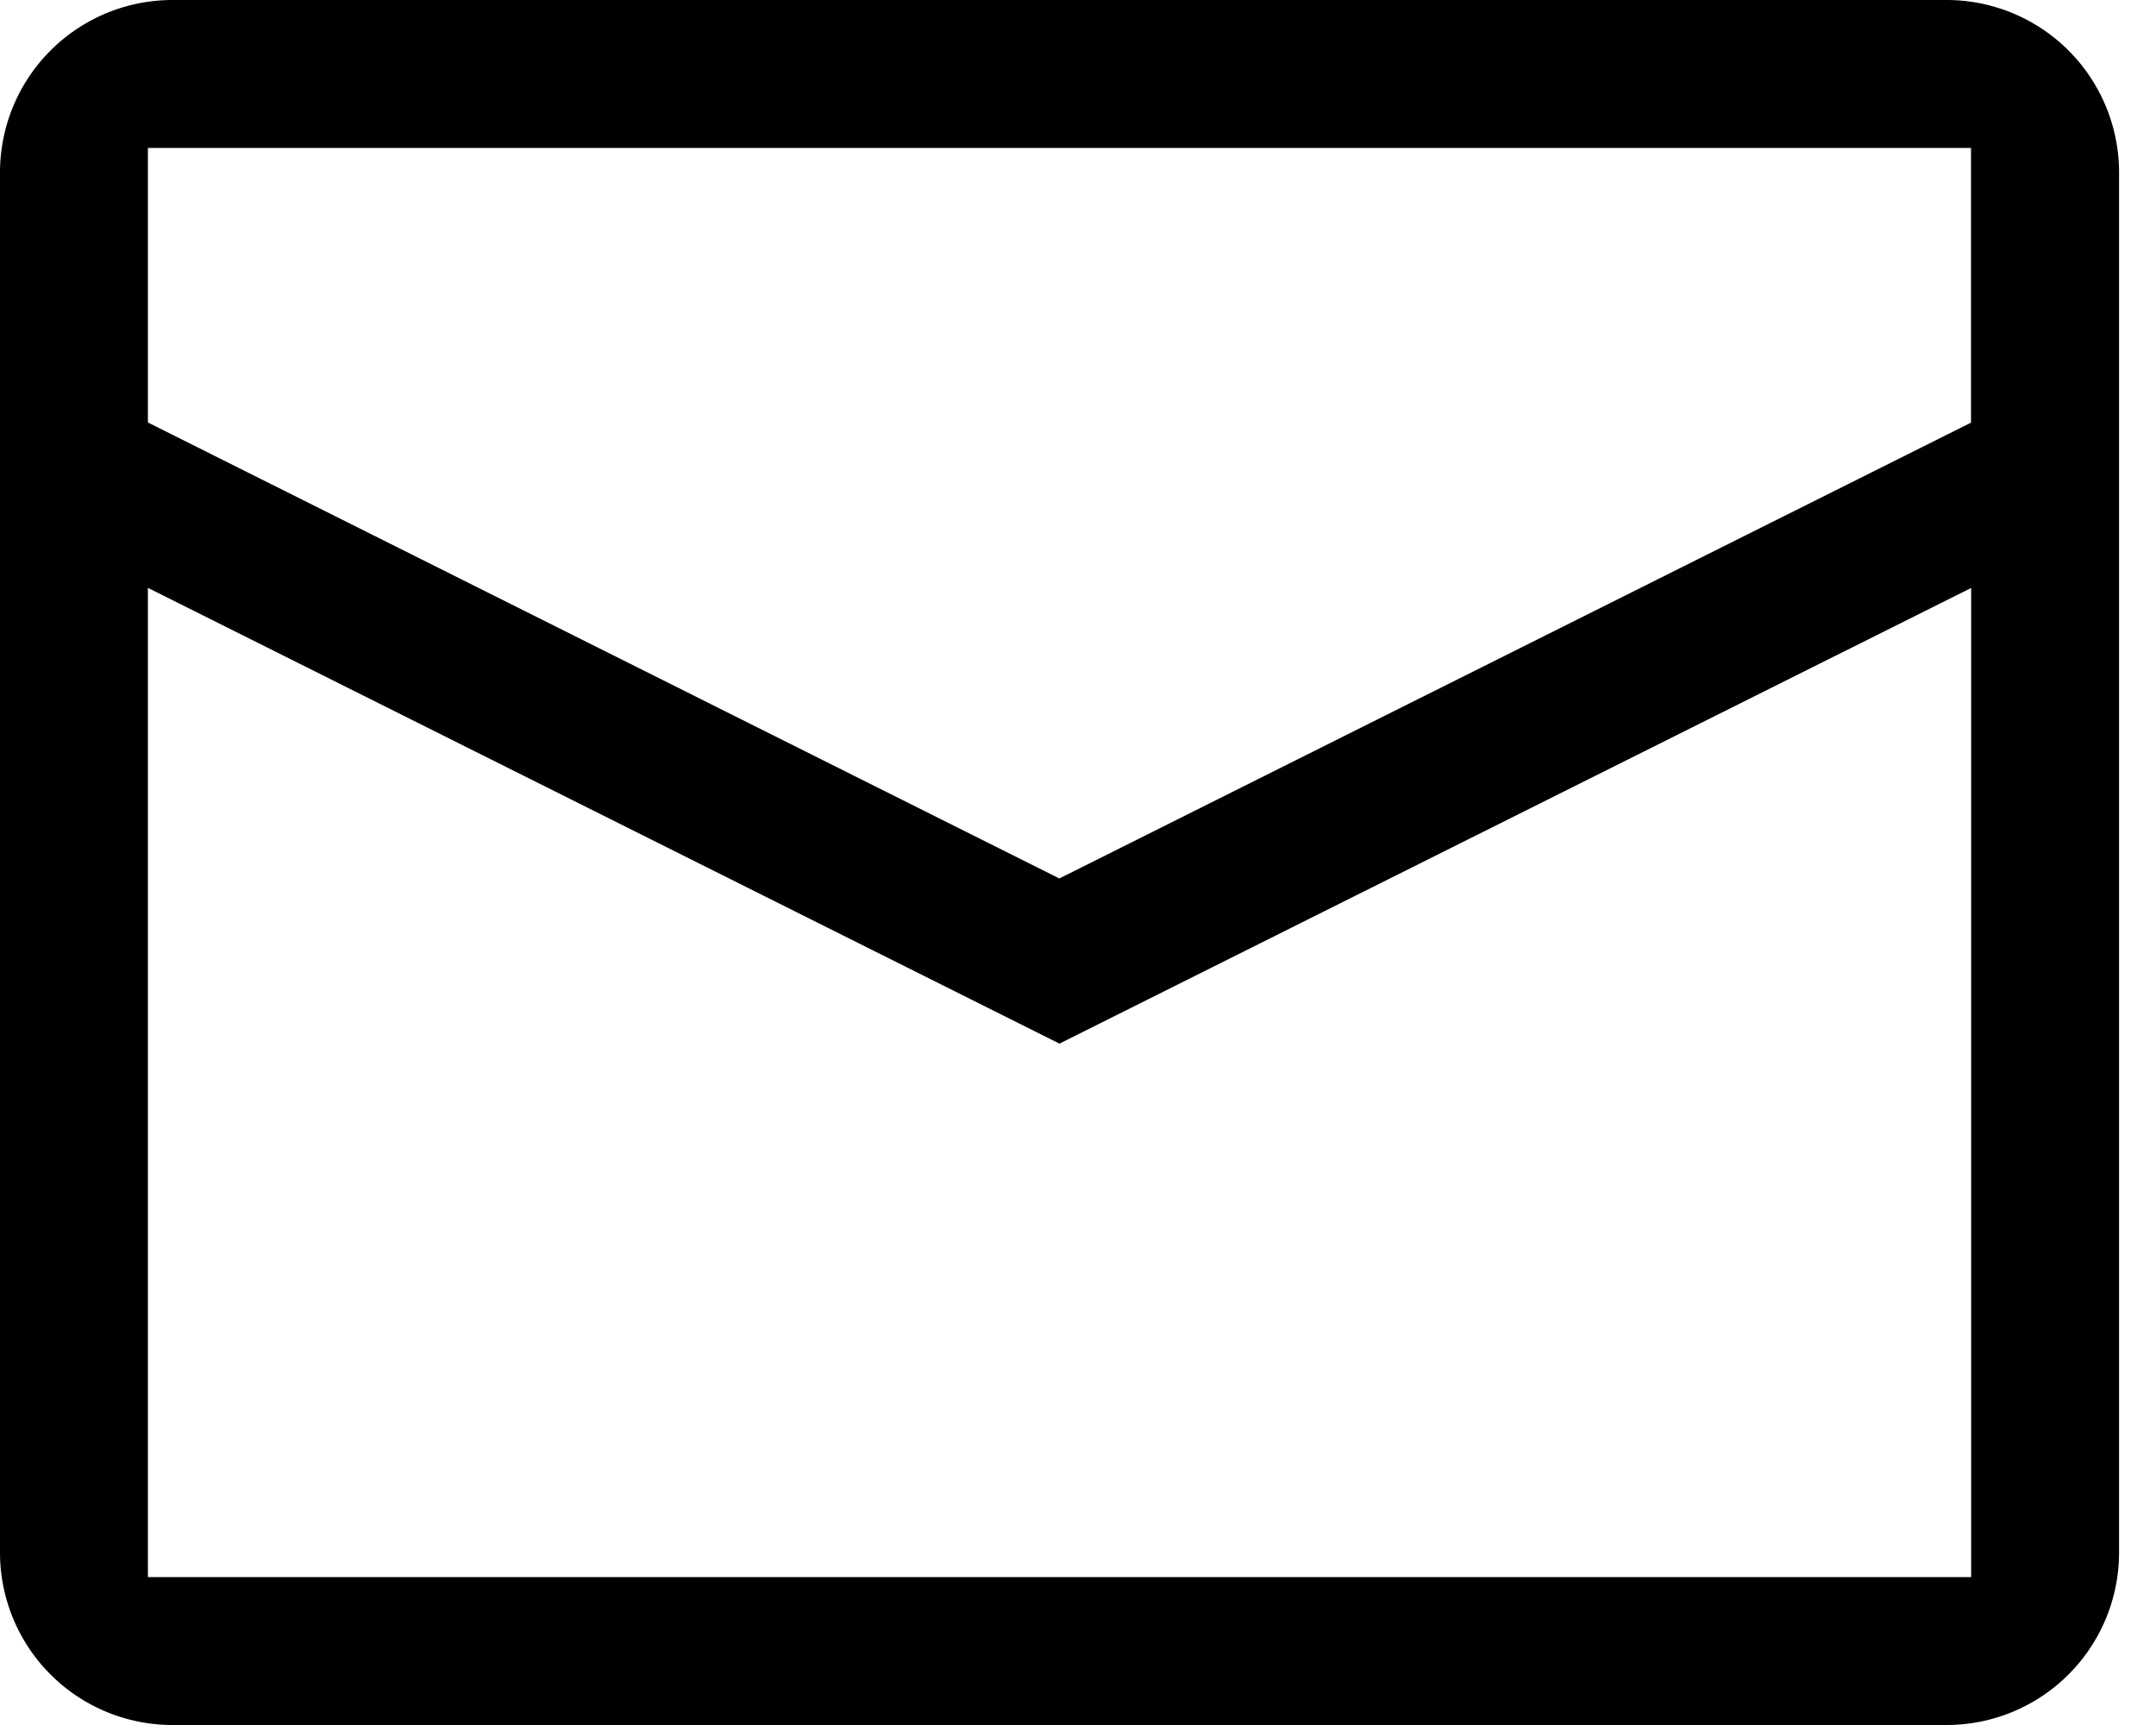 <svg fill="currentColor" xmlns="http://www.w3.org/2000/svg" viewBox="0 0 15 12"><path d="M1.2 0h12.343a1.2 1.2 0 0 1 1.2 1.2v9.6a1.2 1.2 0 0 1-1.2 1.2H1.2A1.2 1.2 0 0 1 0 10.8V1.2A1.2 1.2 0 0 1 1.2 0zm-.171 4.09v6.881h12.685V4.09L7.371 7.26 1.03 4.09zm0-3.061v1.91L7.37 6.111l6.343-3.171V1.029H1.03z"/></svg>